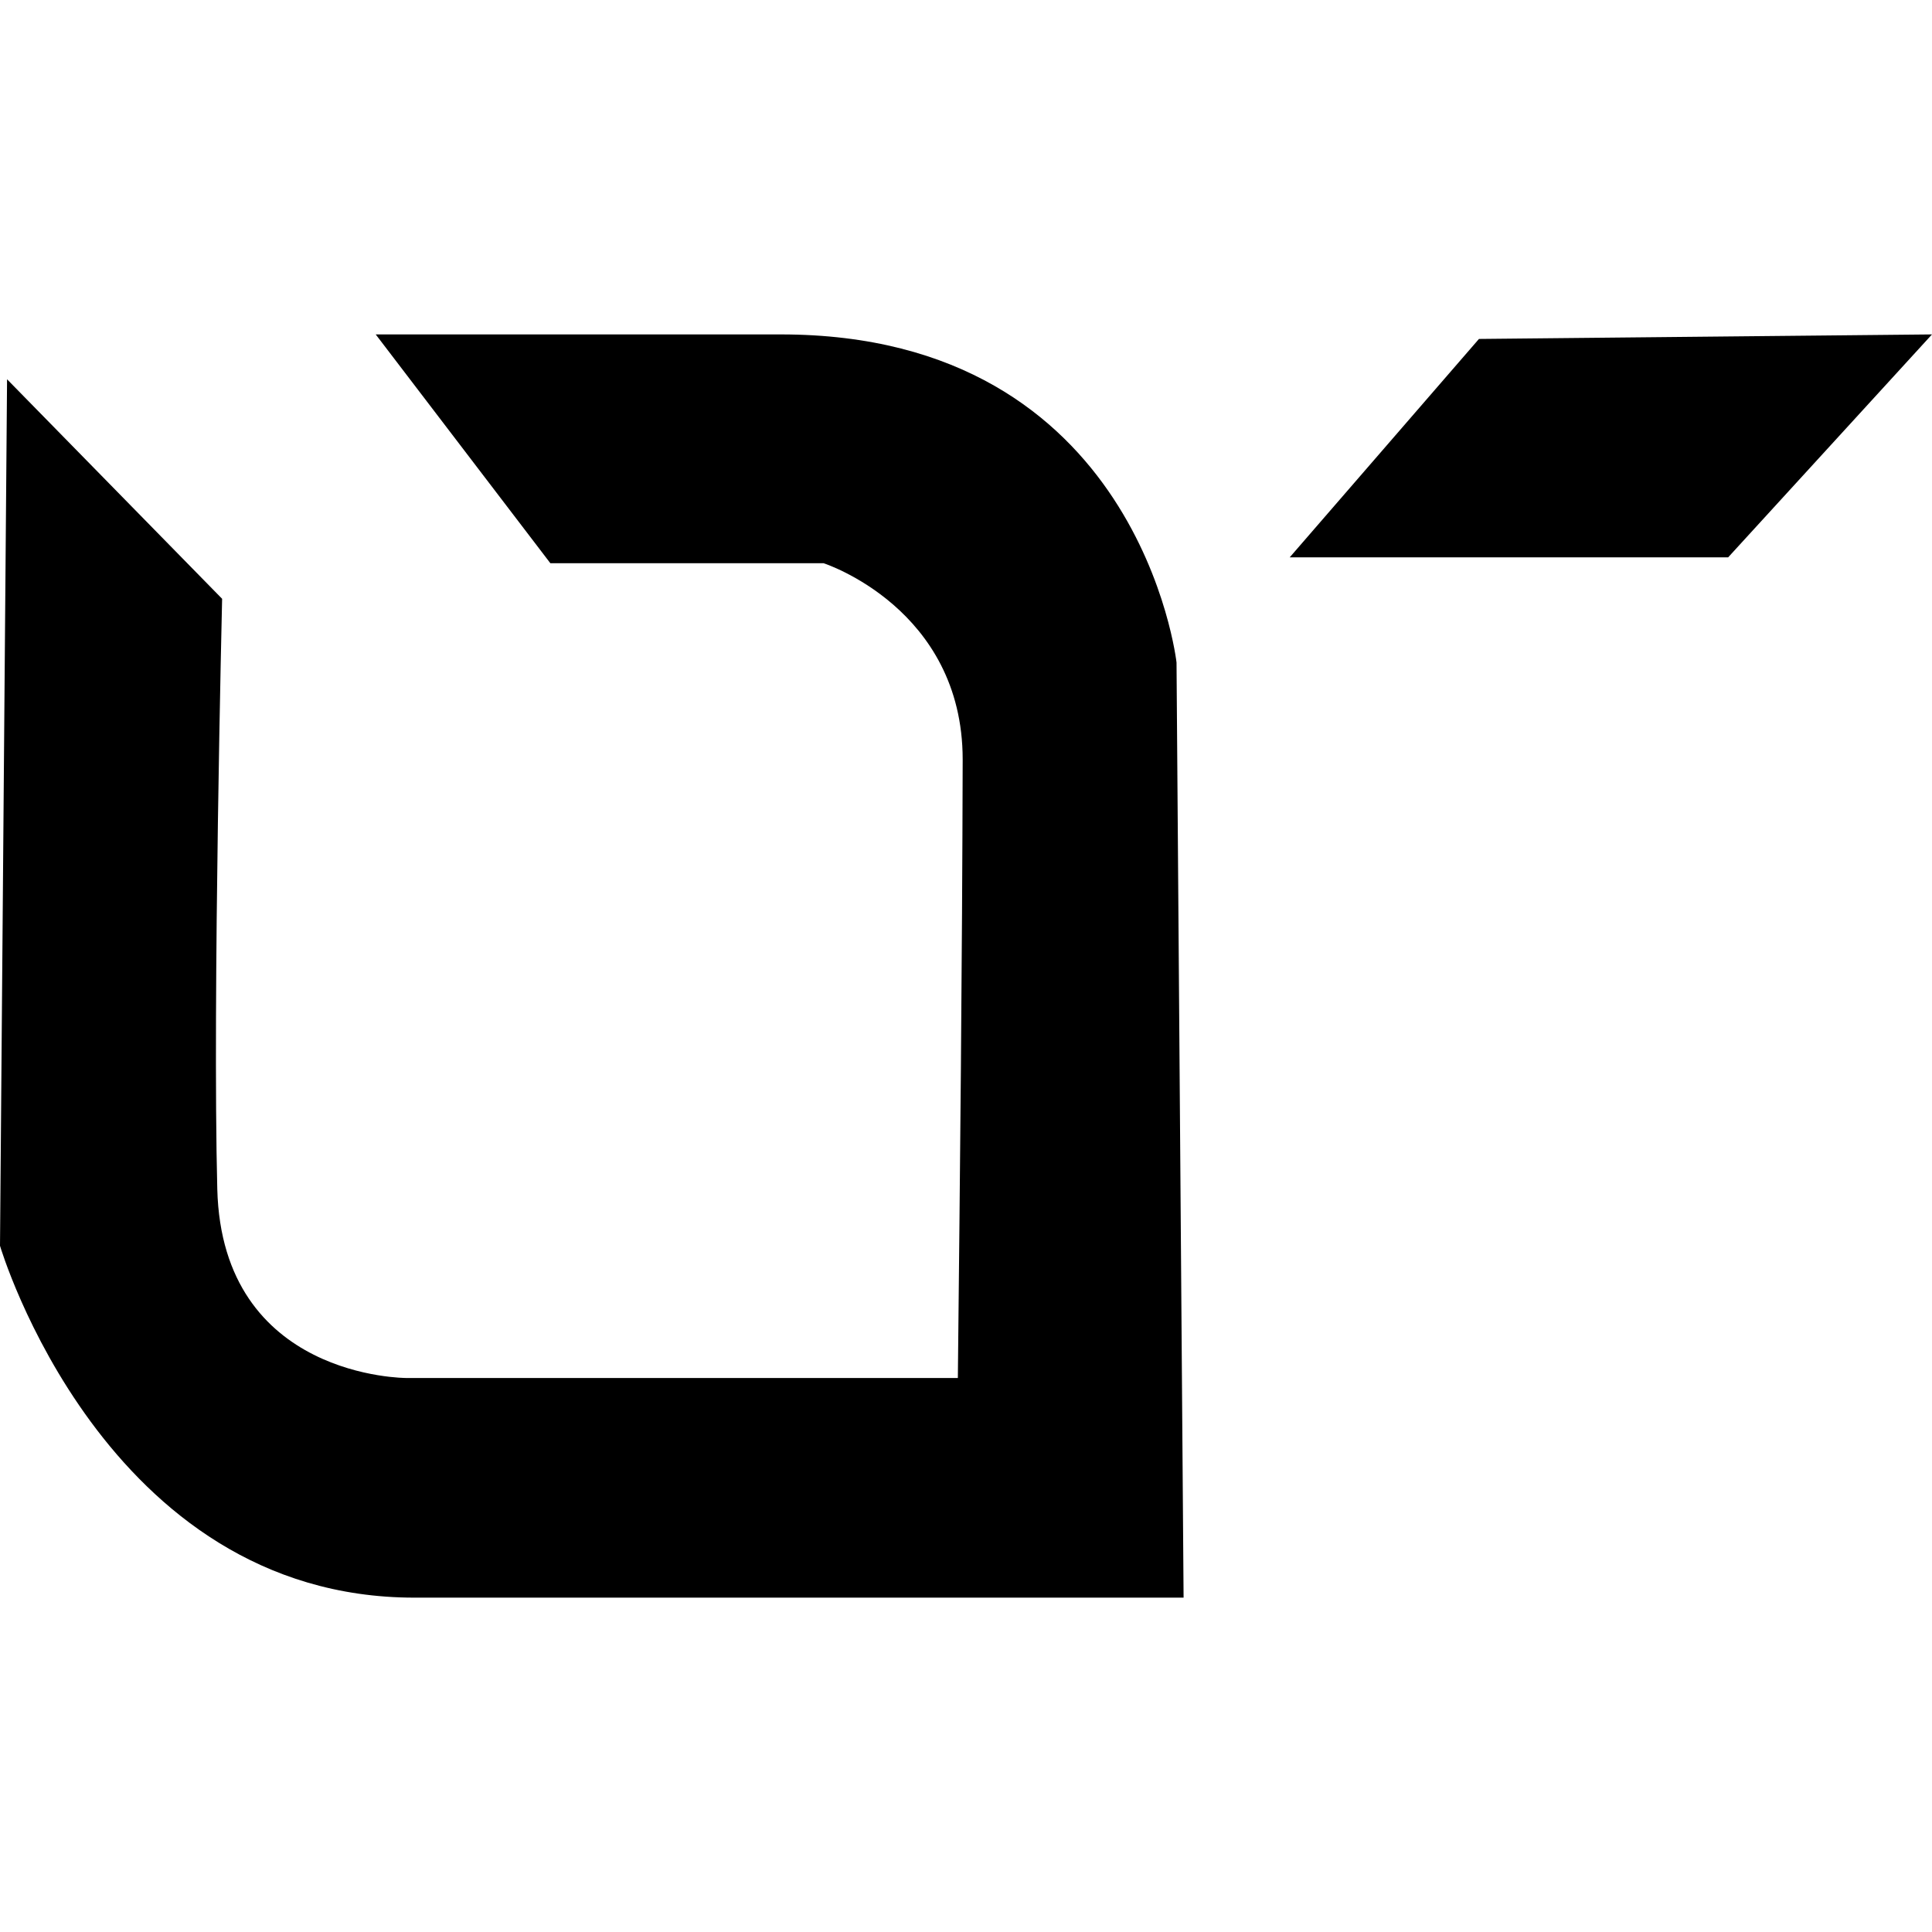 <svg version="1.1" xmlns="http://www.w3.org/2000/svg" viewBox="0 0 32 32">
<title>lto</title>
<path d="M0.117 6.28l-0.117 14.354s1.72 5.828 6.865 5.828h12.739l-0.117-15.489s-0.605-5.434-6.552-5.434h-6.712l2.893 3.79h4.526s2.303 0.742 2.303 3.252c-0.008 3.39-0.044 6.831-0.080 10.243h-9.132s-3.054 0.014-3.134-3.128c-0.080-3.128 0.080-9.778 0.080-9.778l-3.564-3.638zM24.497 5.613l-3.135 3.618h7.262l3.376-3.692-7.503 0.075z"></path>
</svg>
